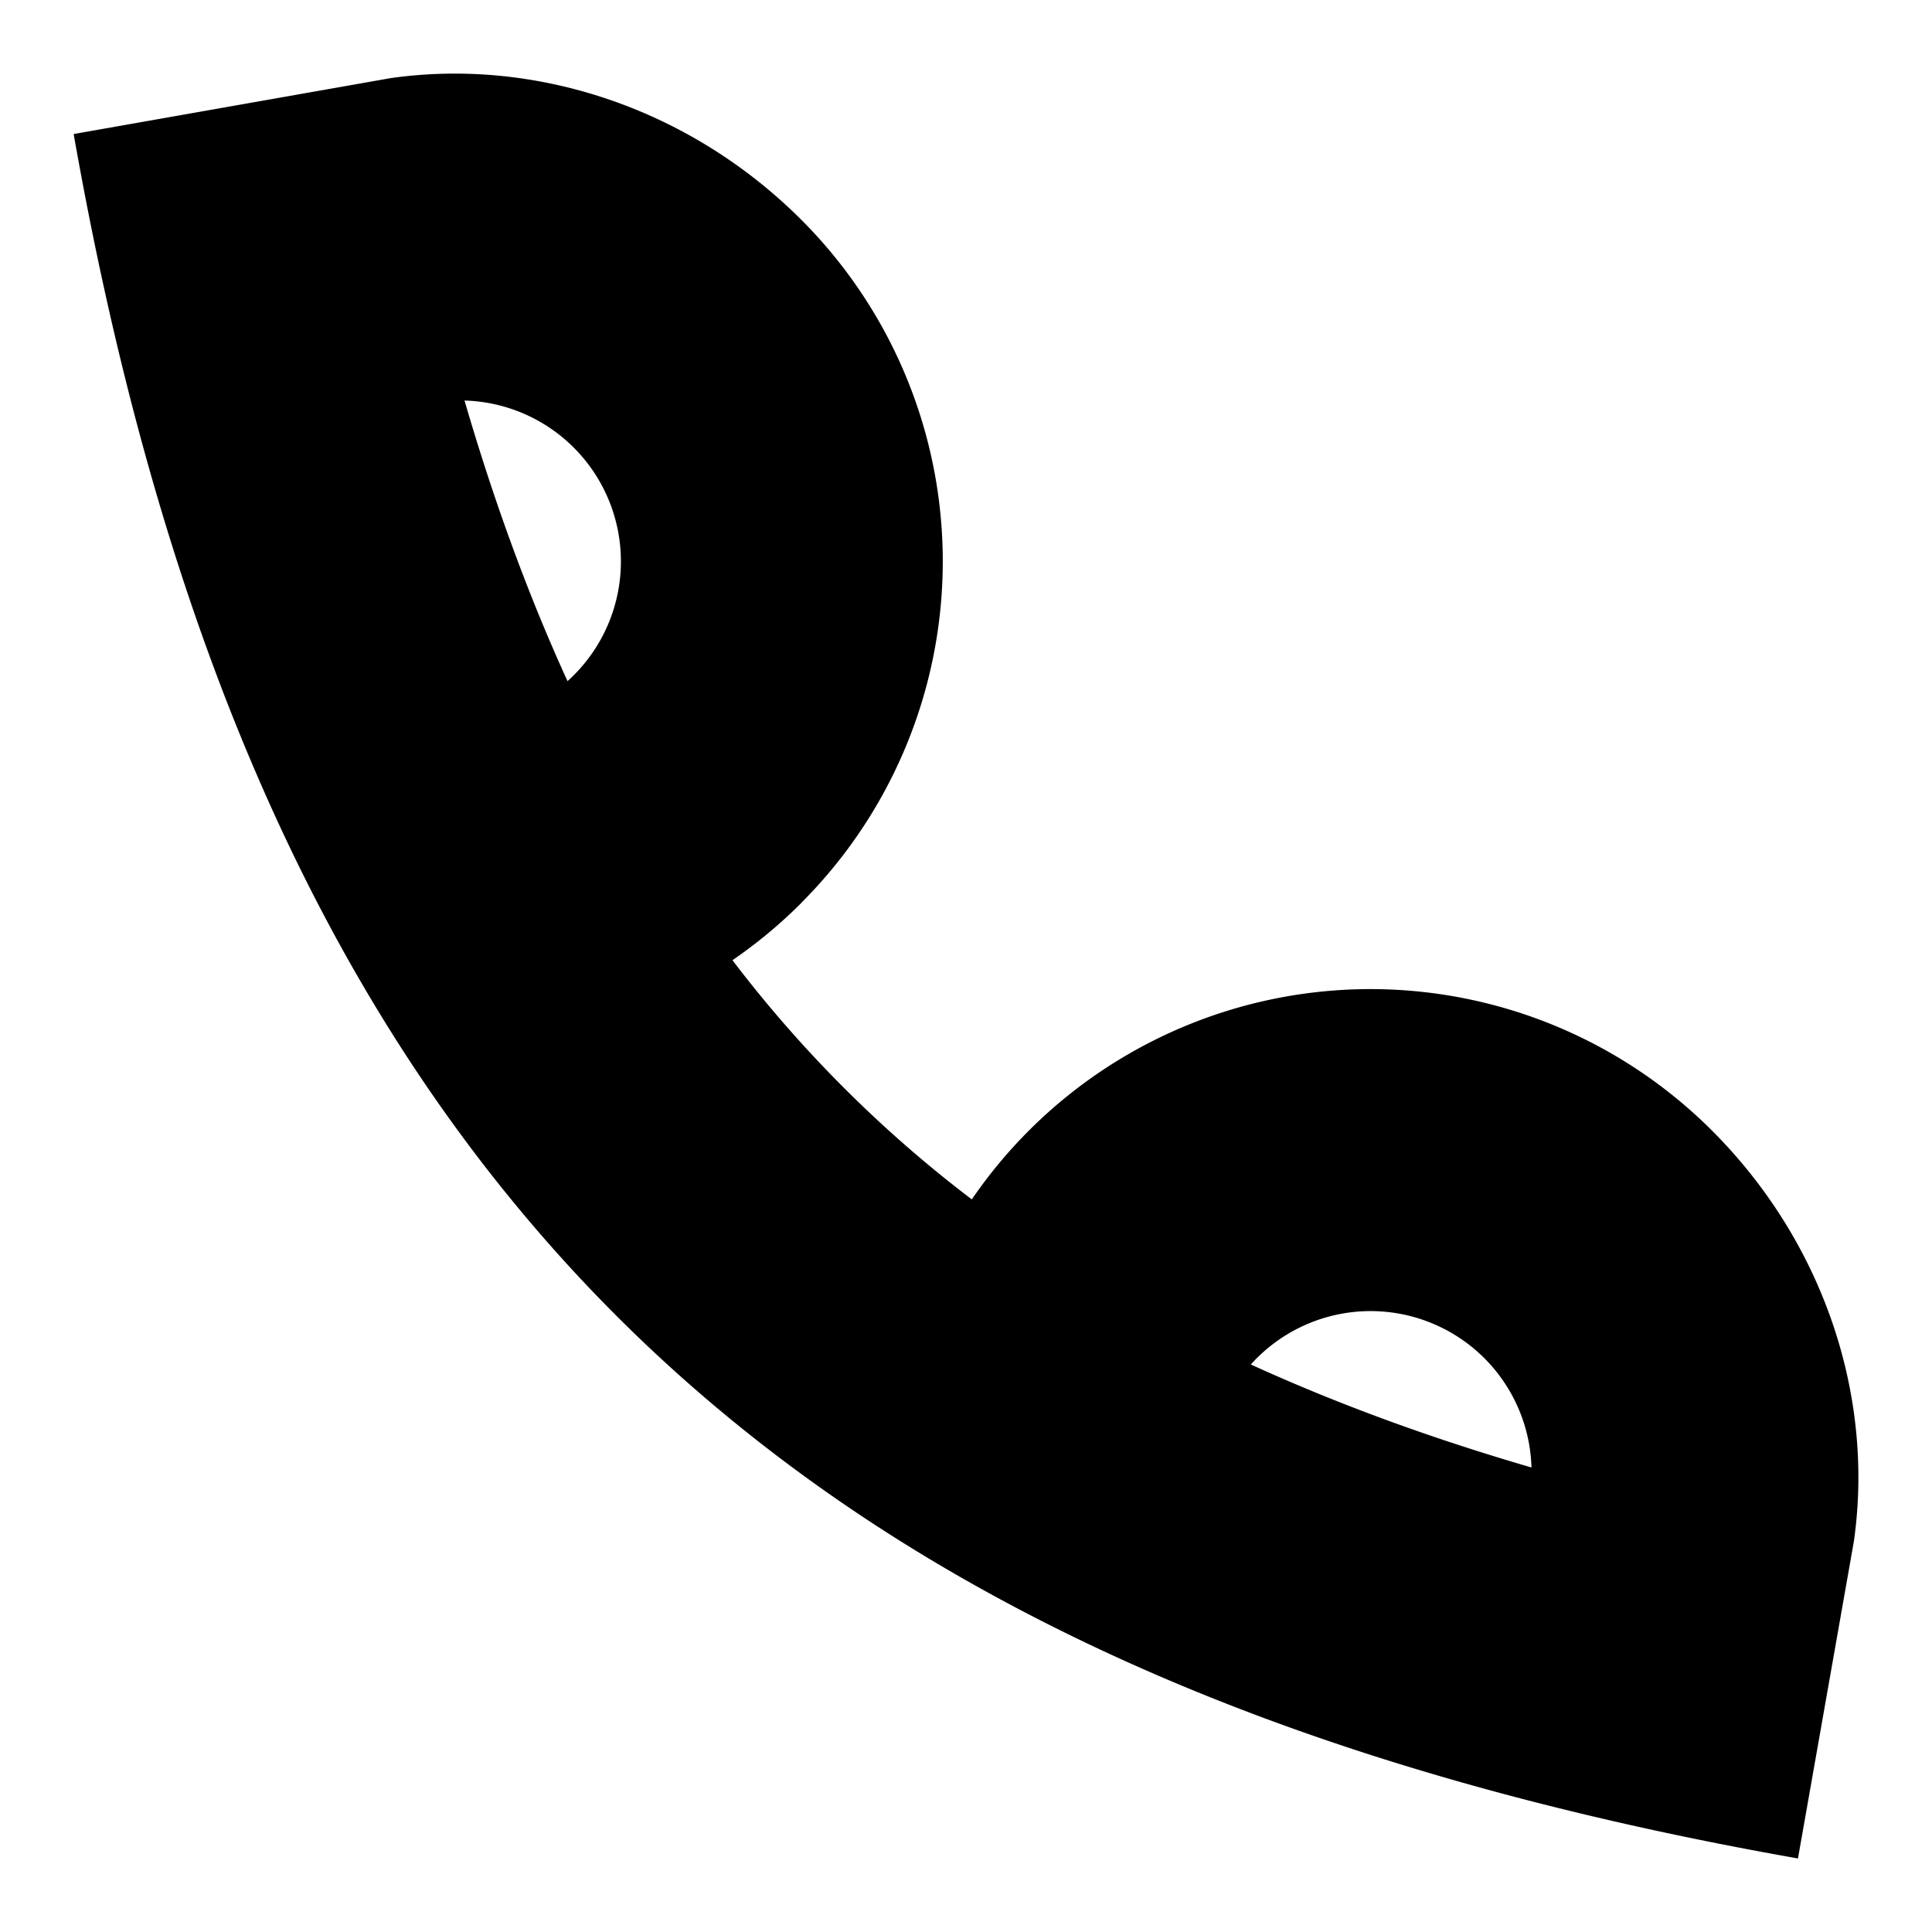 <?xml version="1.0" encoding="utf-8"?><svg width="16" height="16" xmlns="http://www.w3.org/2000/svg" viewBox="0 0 16 16"><path fill-rule="evenodd" clip-rule="evenodd" d="M6.636 7.478a4.022 4.022 0 01-.57.474 10.371 10.371 0 001.982 1.981 4 4 0 016.13-.57c.926.926 1.346 2.199 1.175 3.402-.014-.003.015.002 0 0l-.463 2.626c-4.164-.735-7.403-2.113-9.786-4.495C2.722 8.513 1.344 5.274.61 1.11L3.235.647c-.002-.015.003.014 0 0C4.438.476 5.711.896 6.636 1.82a4 4 0 010 5.657zM3.847 3.317c.246.845.53 1.617.853 2.324a1.333 1.333 0 00-.853-2.324zm8.836 8.836a1.333 1.333 0 00-2.324-.853c.707.323 1.479.607 2.324.853z" fill="currentColor"/></svg>